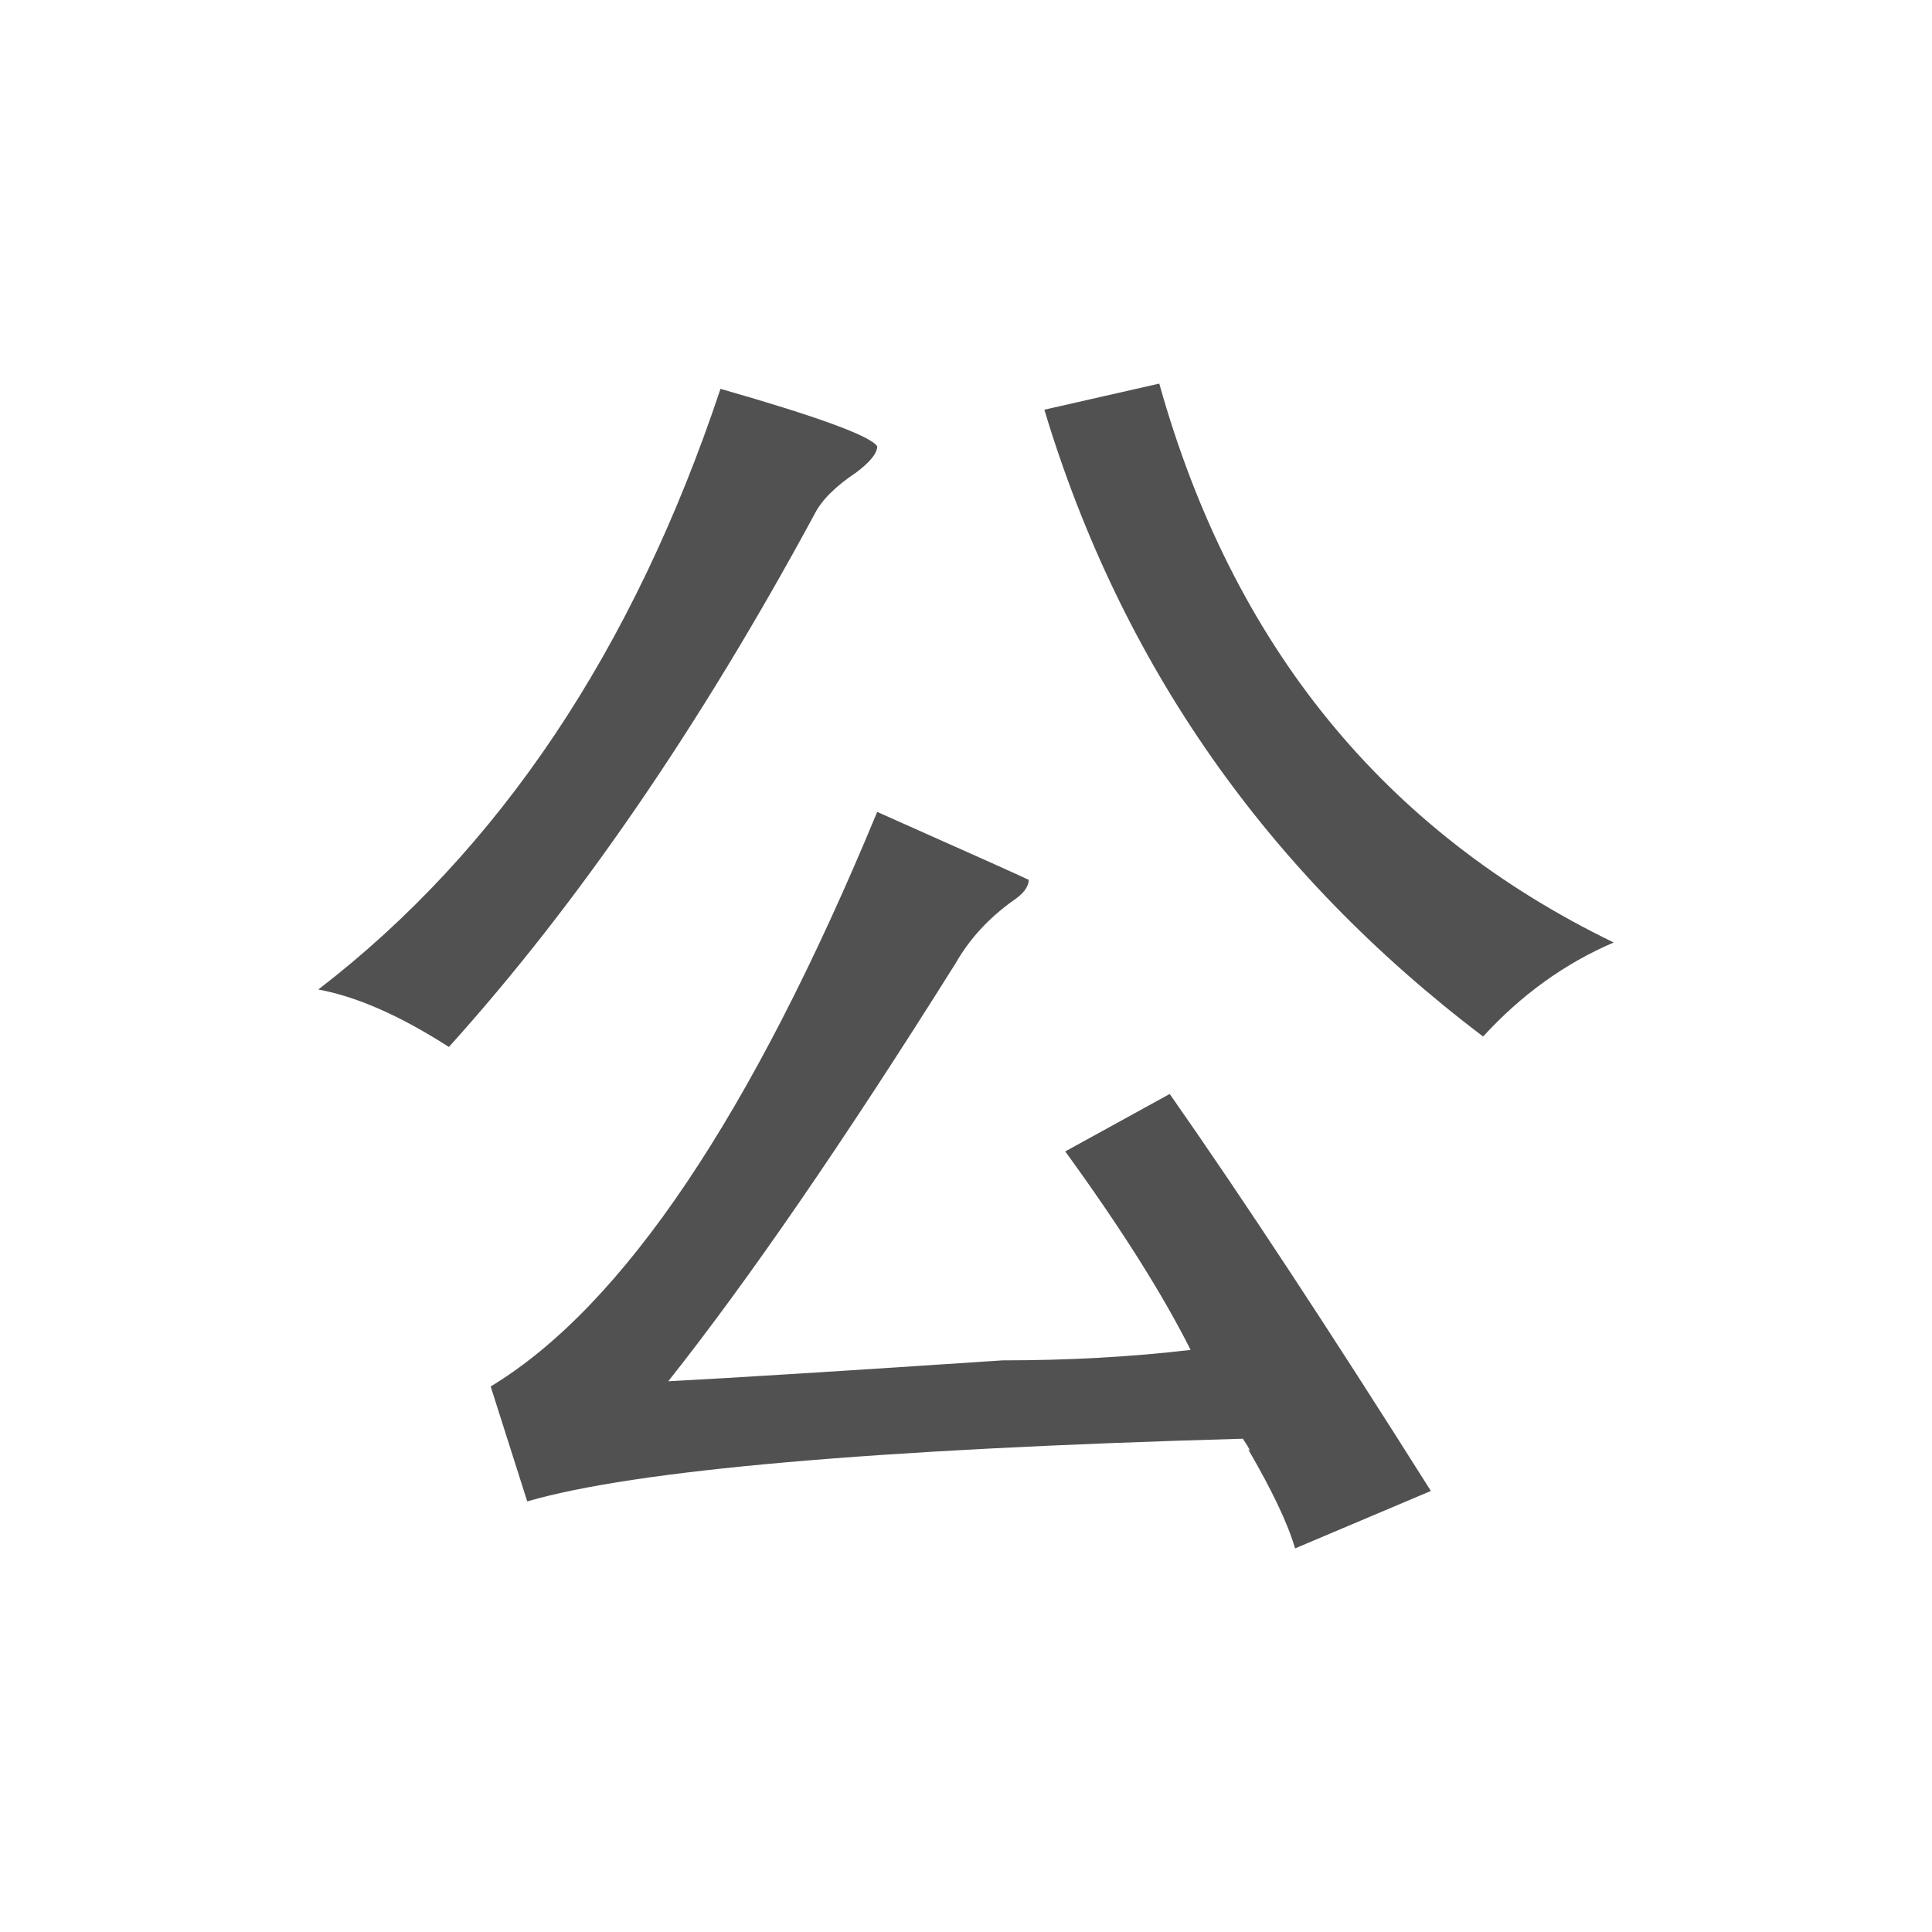 <?xml version="1.0" standalone="no"?><!DOCTYPE svg PUBLIC "-//W3C//DTD SVG 1.1//EN" "http://www.w3.org/Graphics/SVG/1.1/DTD/svg11.dtd"><svg class="icon" width="200px" height="200.00px" viewBox="0 0 1024 1024" version="1.1" xmlns="http://www.w3.org/2000/svg">
<path fill="#515151" d="M381.881 206.083c51.648 14.793 79.335 24.915 83.054 30.451 0 3.723-3.719 8.306-11.072 13.845-11.075 7.396-18.473 14.793-22.149 22.146-60.906 112.601-125.533 206.73-193.794 282.388-25.867-16.611-48.923-26.734-69.212-30.453 95.944-73.799 167.017-179.953 213.173-318.377z m83.054 224.247c49.834 22.148 76.566 34.174 80.287 35.991 0 3.72-2.77 7.397-8.306 11.074-12.935 9.257-23.1 20.33-30.453 33.221-59.09 94.129-109.832 167.971-152.268 221.479 35.038-1.816 94.129-5.537 177.184-11.073 35.039 0 68.261-1.817 99.666-5.538-14.794-29.502-36.942-64.584-66.443-105.202l55.368-30.454c38.761 55.371 84.871 125.535 138.426 210.406l-71.981 30.453c-3.72-12.935-12.024-30.453-24.915-52.601 1.815 1.816 0.908 0-2.769-5.538-195.654 5.538-322.098 16.611-379.283 33.223l-19.38-60.907c70.119-42.435 138.424-143.961 204.867-304.534z m149.499-227.017c38.759 138.424 119.045 237.184 240.859 296.229-25.868 11.073-48.926 27.685-69.212 49.832-114.461-86.731-191.979-197.47-232.554-332.219l60.907-13.842z"  />
</svg>